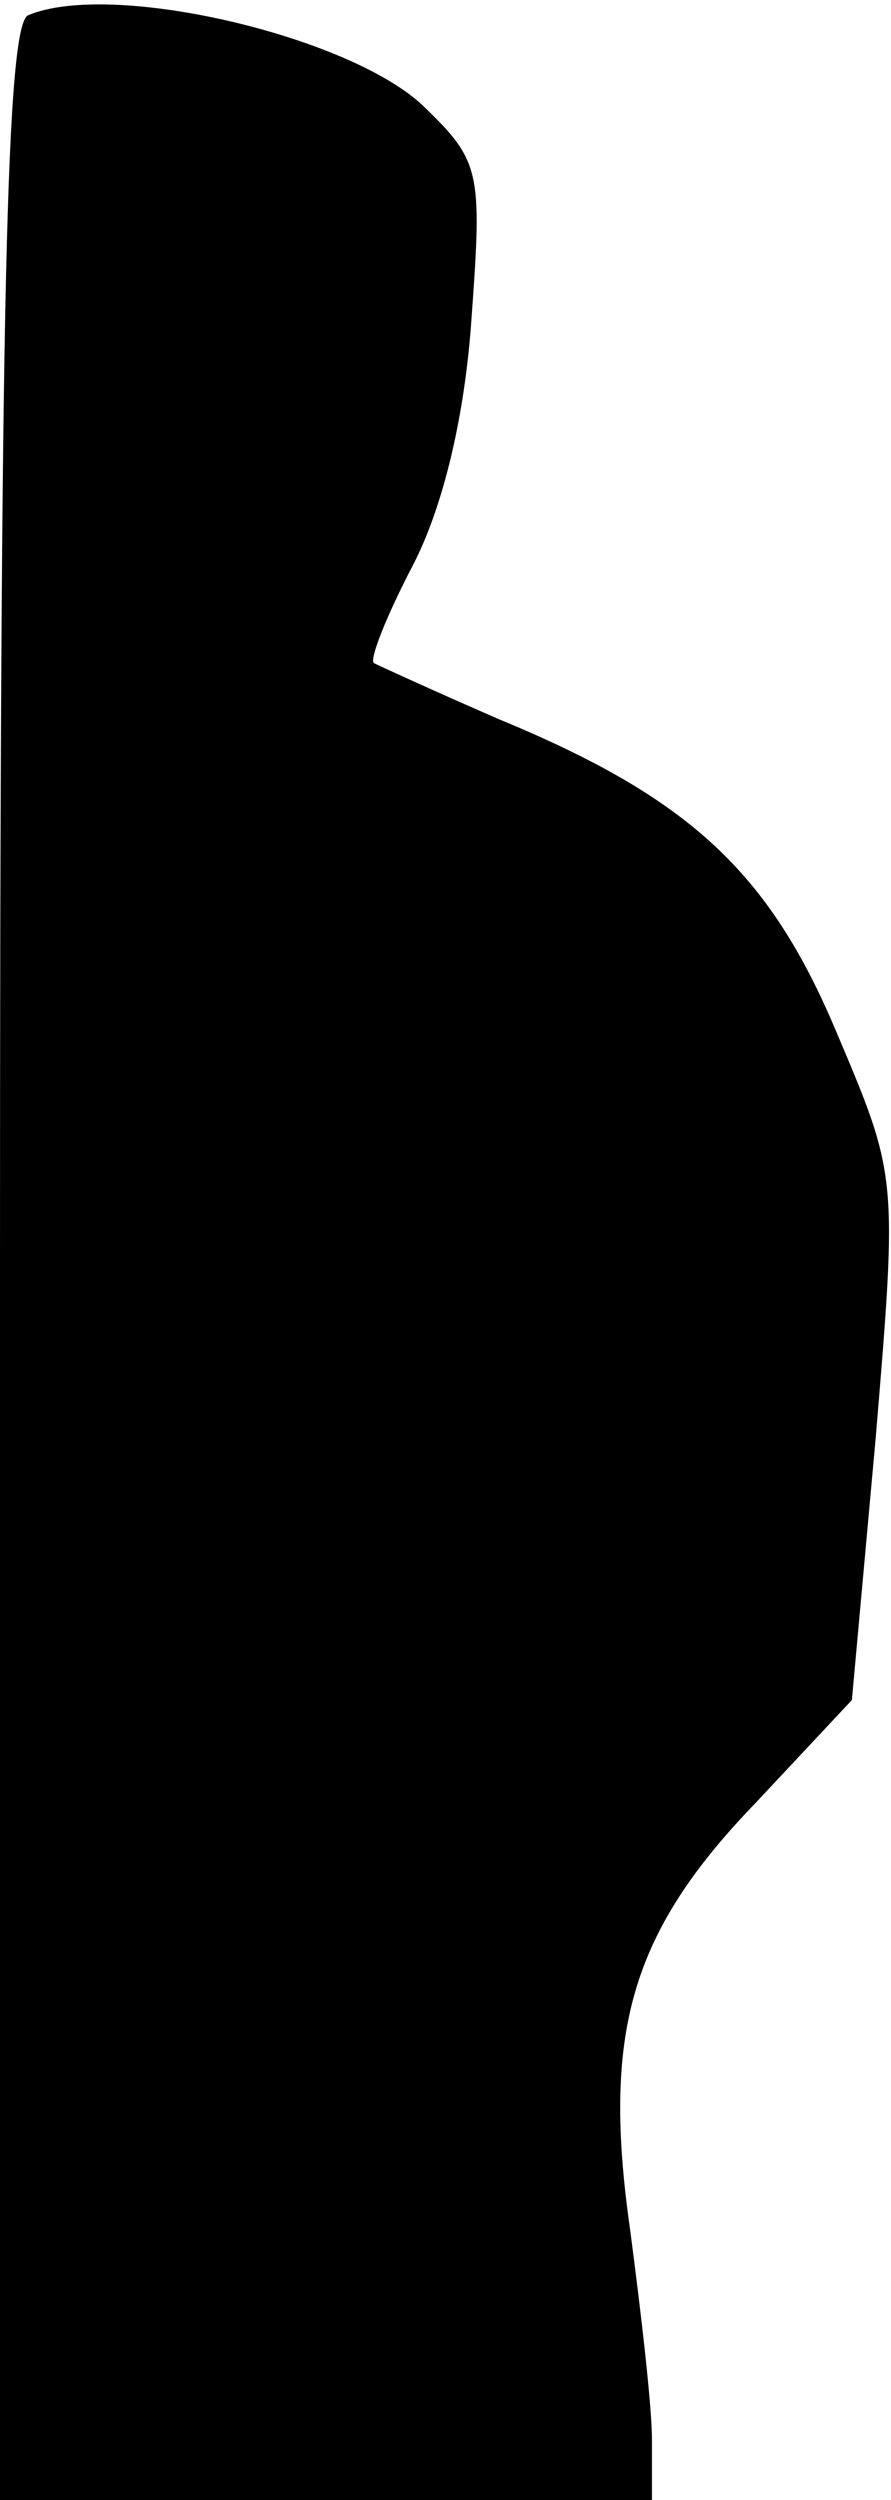 <?xml version="1.0" standalone="no"?>
<!DOCTYPE svg PUBLIC "-//W3C//DTD SVG 20010904//EN"
 "http://www.w3.org/TR/2001/REC-SVG-20010904/DTD/svg10.dtd">
<svg version="1.0" xmlns="http://www.w3.org/2000/svg"
 width="41pt" height="115pt" viewBox="0 0 41 115"
 preserveAspectRatio="xMidYMid meet">
<g transform="translate(0,115) scale(0.1,-0.1)"
fill="#000000" stroke="none">
<path fill="#000000" stroke="none" d="M13 1143 c-10 -4 -13 -128 -13 -574 l0
-569 150 0 150 0 0 28 c0 15 -5 58 -10 96 -13 91 0 137 58 197 l44 47 11 121
c10 120 10 120 -18 186 -31 74 -68 108 -155 144 -30 13 -56 25 -58 26 -2 2 6
22 18 45 14 27 24 69 27 114 5 68 4 72 -23 98 -35 32 -143 57 -181 41z"/>
</g>
</svg>
